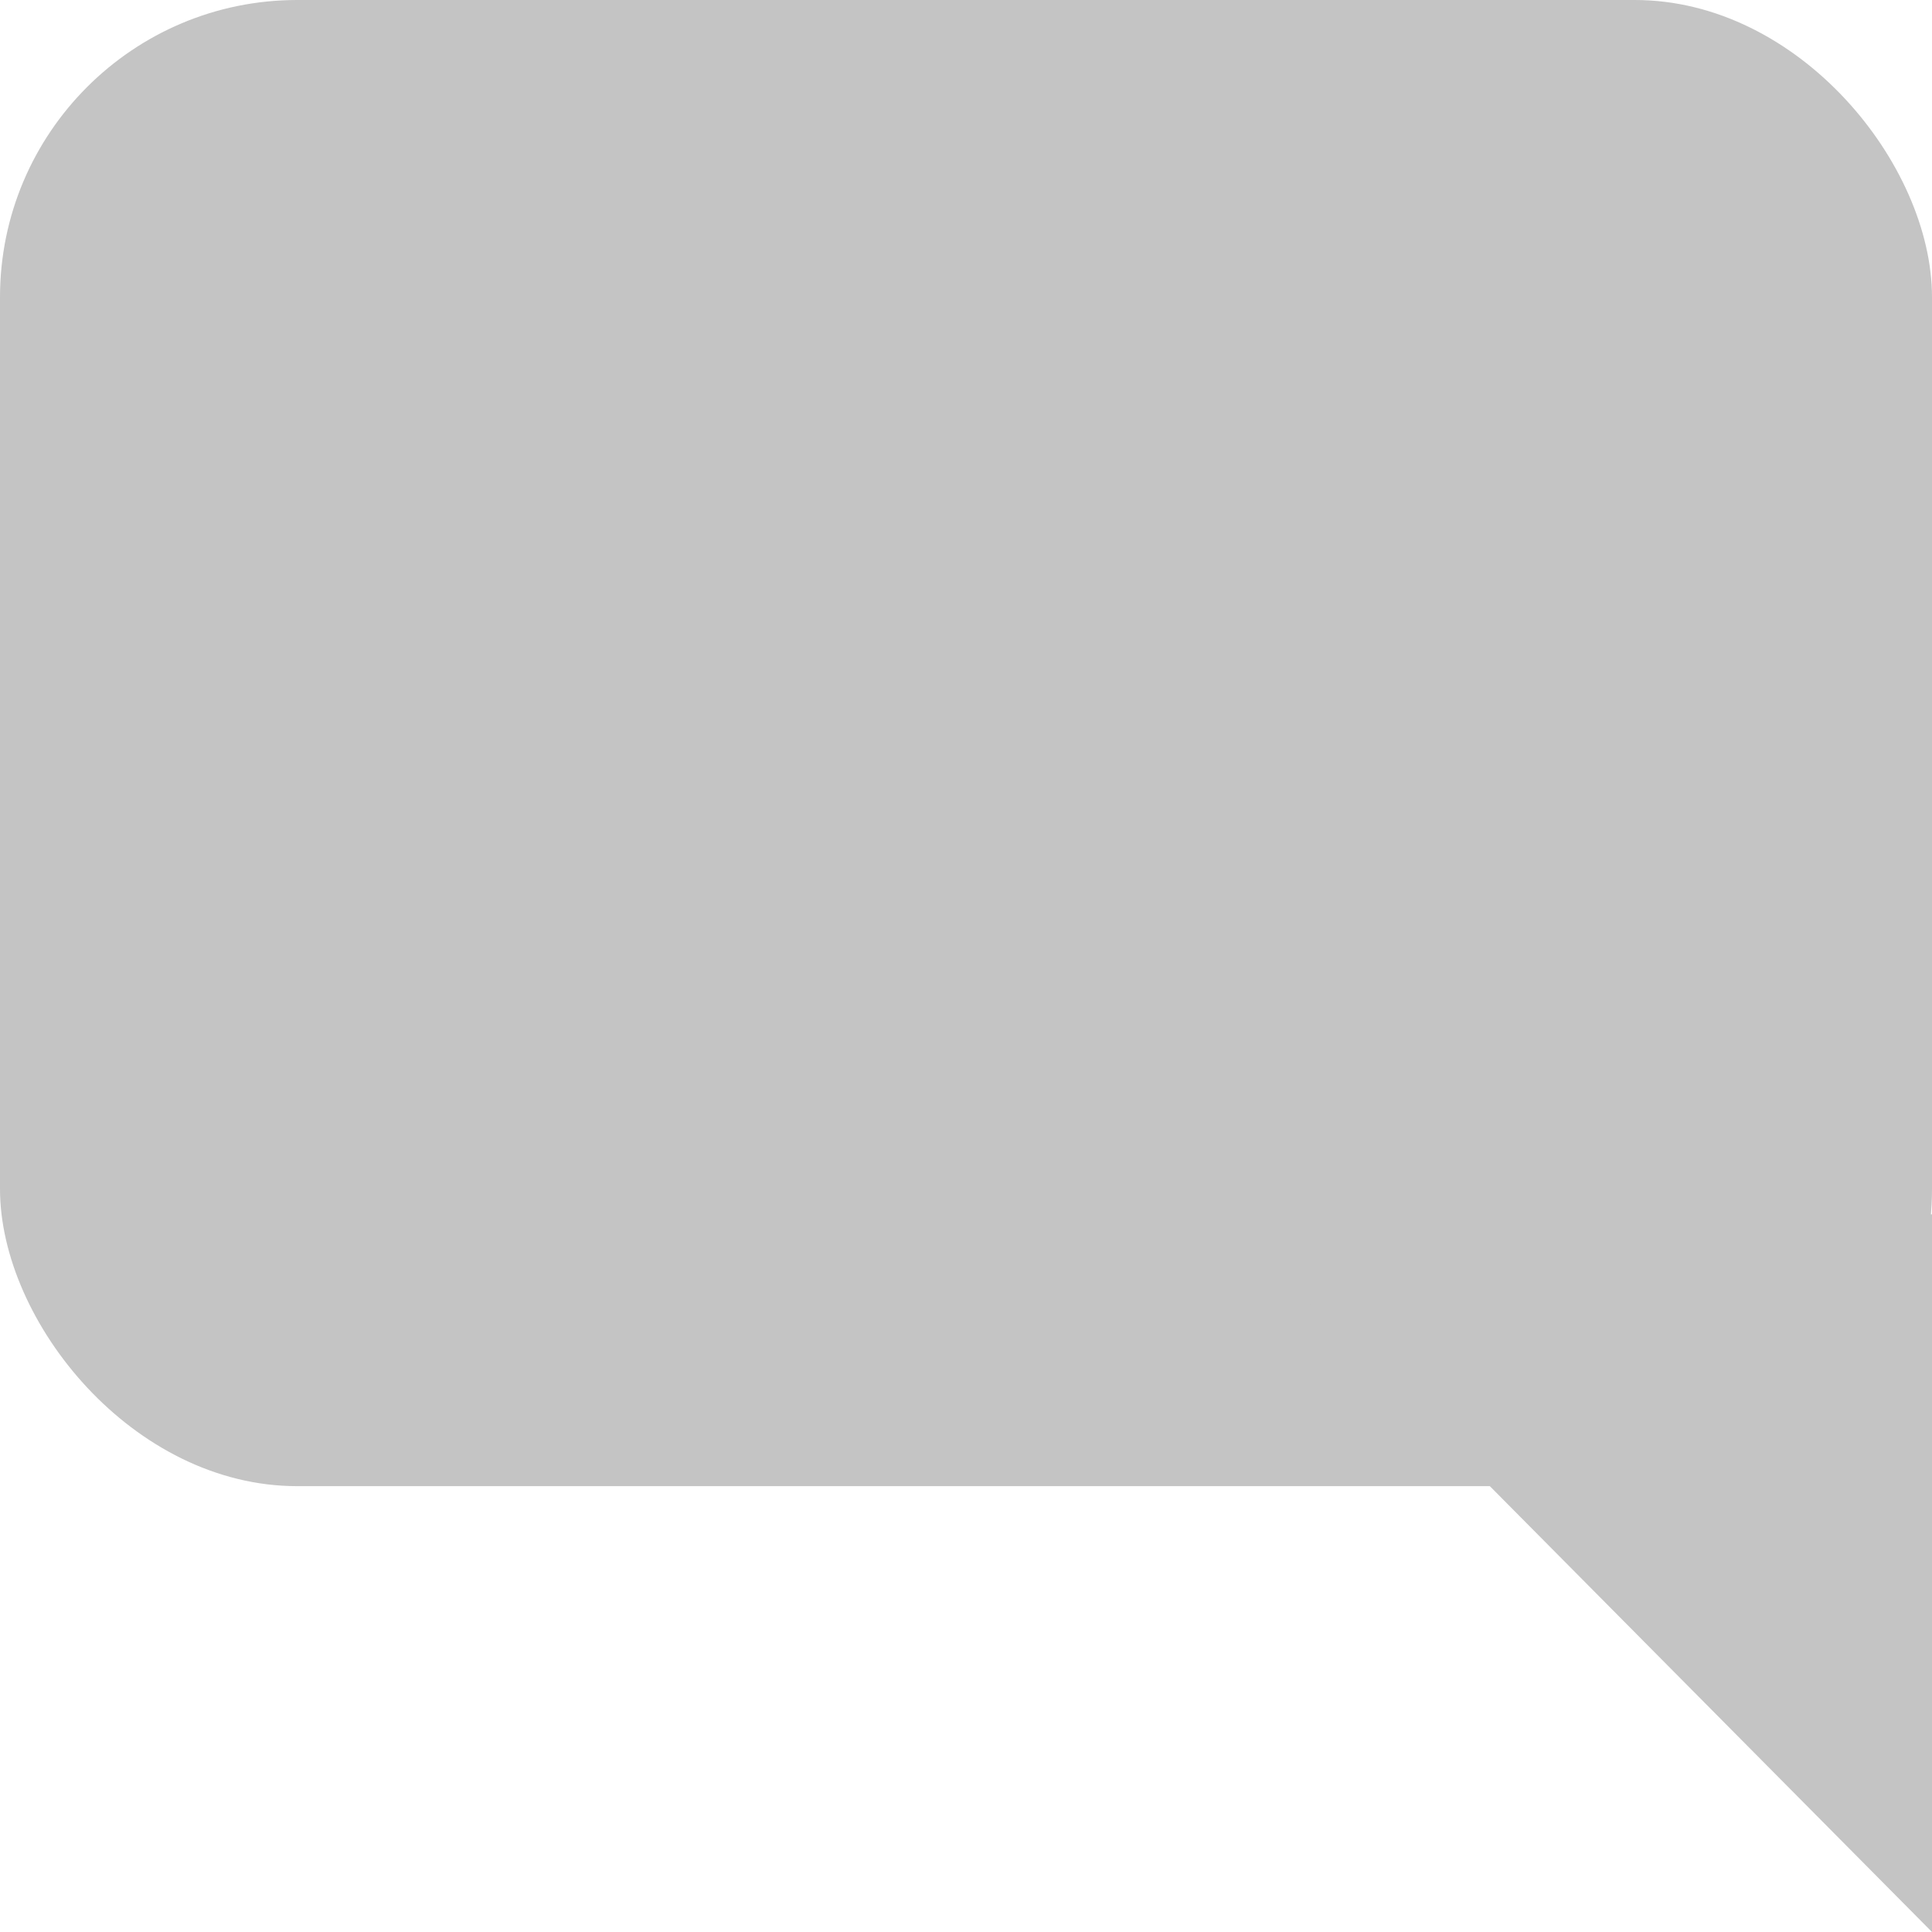 <svg width="13" height="13" viewBox="0 0 13 13" fill="none" xmlns="http://www.w3.org/2000/svg">
<rect width="13" height="10" rx="2" fill="#C4C4C4"/>
<path d="M13 8.171H8.211L13 13V8.171Z" fill="#C4C4C4"/>
</svg>
